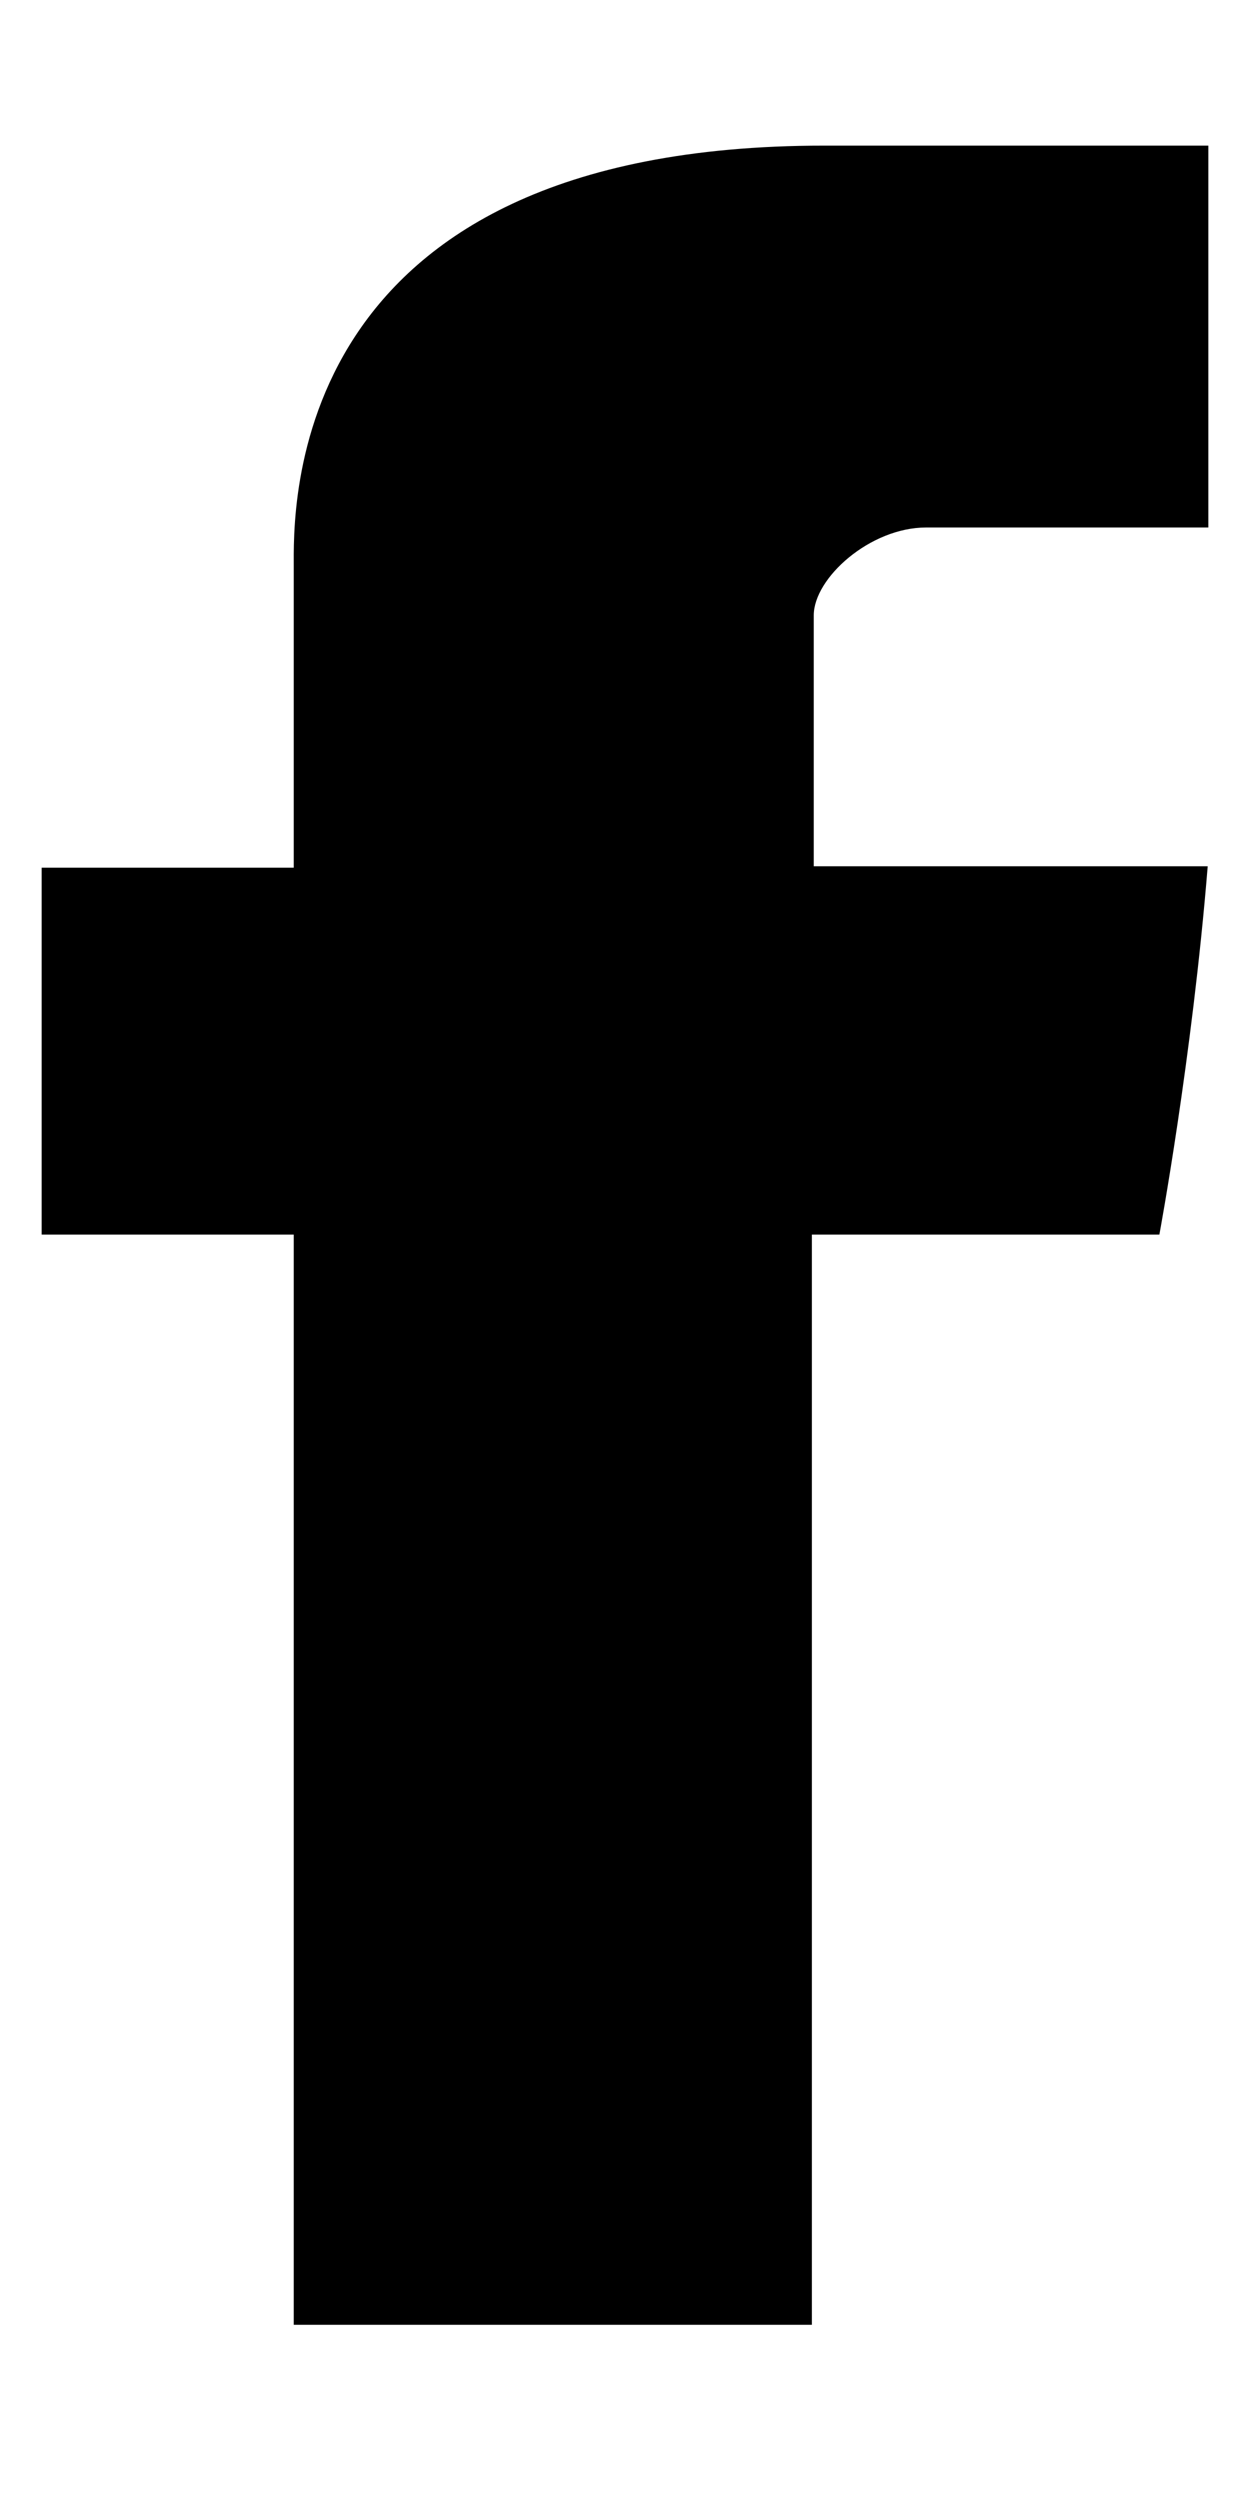 <?xml version="1.0" encoding="UTF-8"?>
<svg width="6px" height="12px" viewBox="0 0 6 12" version="1.1" xmlns="http://www.w3.org/2000/svg" xmlns:xlink="http://www.w3.org/1999/xlink">
    <!-- Generator: Sketch 59.1 (86144) - https://sketch.com -->
    <title>facebook-letter-logo</title>
    <desc>Created with Sketch.</desc>
    <g id="Page-1" stroke="none" stroke-width="1" fill="none" fill-rule="evenodd">
        <g id="tbs-site" transform="translate(-1036, -9)" fill="#000000" fill-rule="nonzero">
            <g id="hero" transform="translate(0, -0)">
                <g id="header">
                    <g id="sub">
                        <g id="facebook-letter-logo" transform="translate(1025, 0.847)">
                            <path d="M12.41,10.878 C12.41,11.141 12.41,12.318 12.41,12.318 L11.2,12.318 L11.2,14.079 L12.41,14.079 L12.41,19.312 L14.897,19.312 L14.897,14.079 L16.565,14.079 C16.565,14.079 16.722,13.235 16.797,12.311 C16.58,12.311 14.906,12.311 14.906,12.311 C14.906,12.311 14.906,11.287 14.906,11.107 C14.906,10.927 15.177,10.685 15.445,10.685 C15.713,10.685 16.277,10.685 16.8,10.685 C16.8,10.445 16.8,9.617 16.8,8.852 C16.102,8.852 15.308,8.852 14.958,8.852 C12.349,8.851 12.41,10.614 12.41,10.878 Z" id="Facebook"></path>
                        </g>
                    </g>
                </g>
            </g>
        </g>
    </g>
</svg>